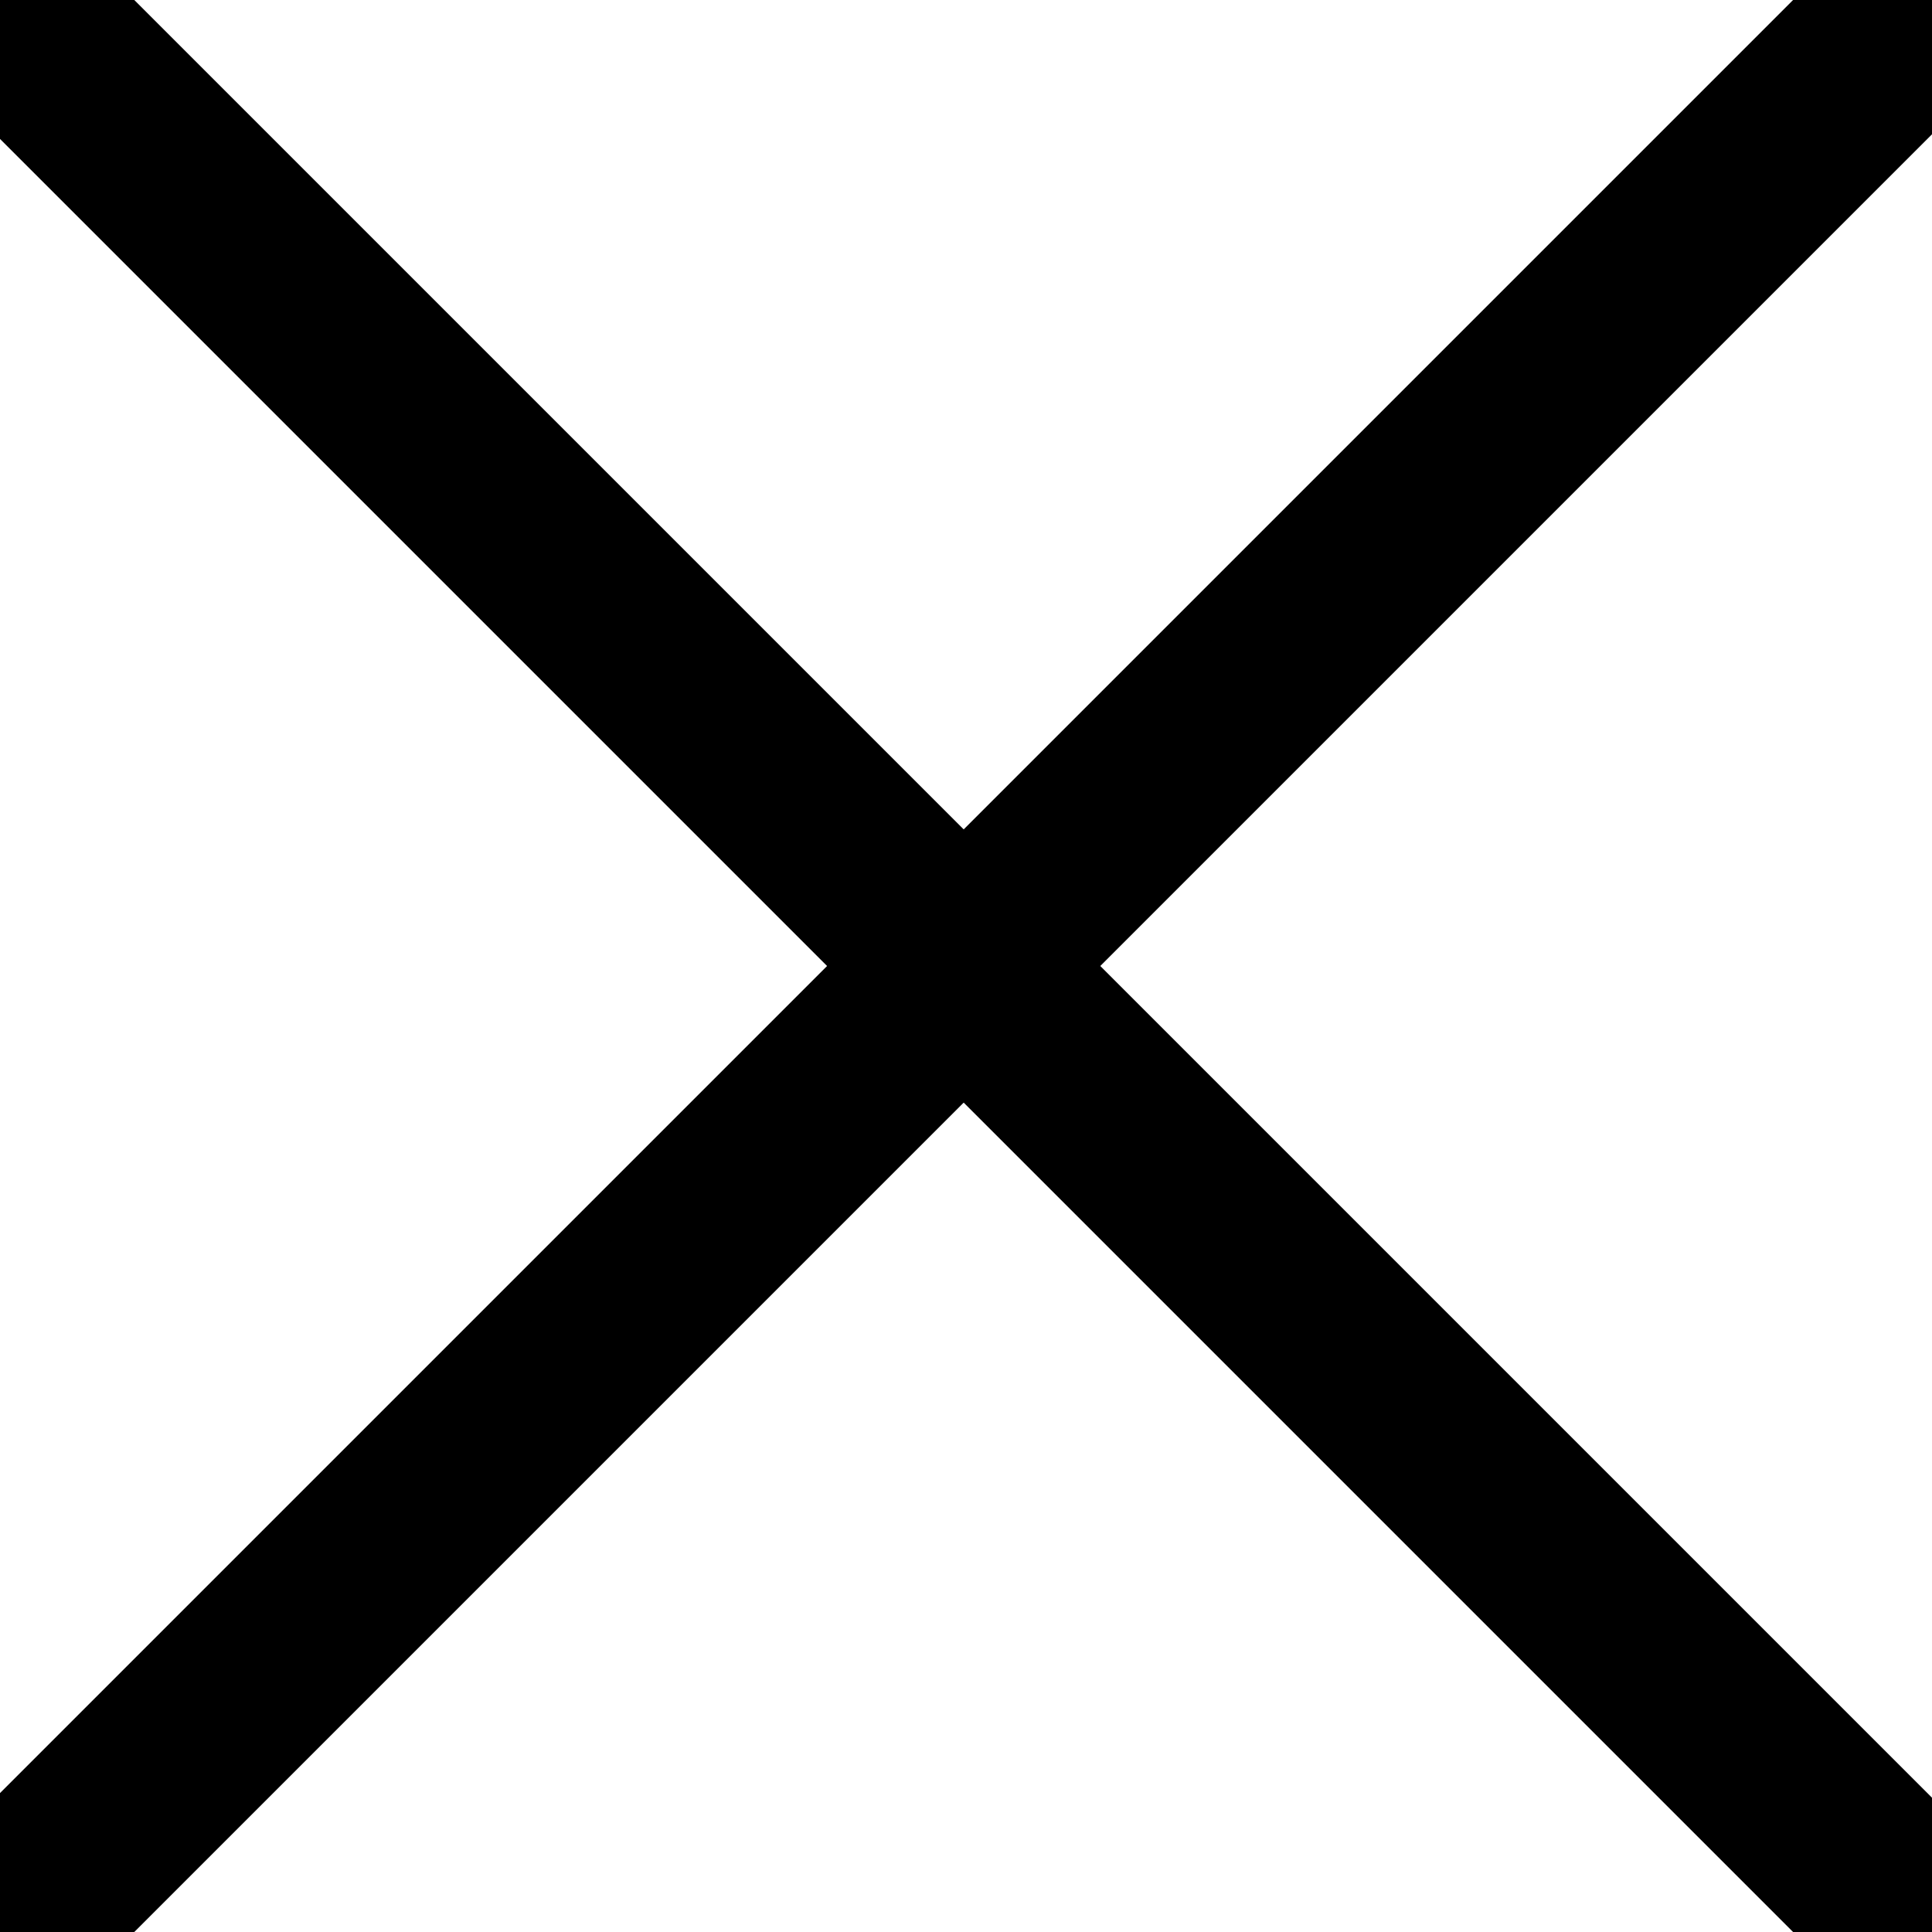 <svg width="10" height="10" xmlns="http://www.w3.org/2000/svg">
 <g>
  <title>Layer 1</title>
  <line stroke="#000" stroke-linecap="undefined" stroke-linejoin="undefined" id="svg_1" y2="10.347" x2="10.335" y1="-0.347" x1="-0.359" fill="none"/>
  <line transform="rotate(90 4.988 5)" stroke="#000" stroke-linecap="undefined" stroke-linejoin="undefined" id="svg_2" y2="10.347" x2="10.335" y1="-0.347" x1="-0.359" fill="none"/>
 </g>

</svg>